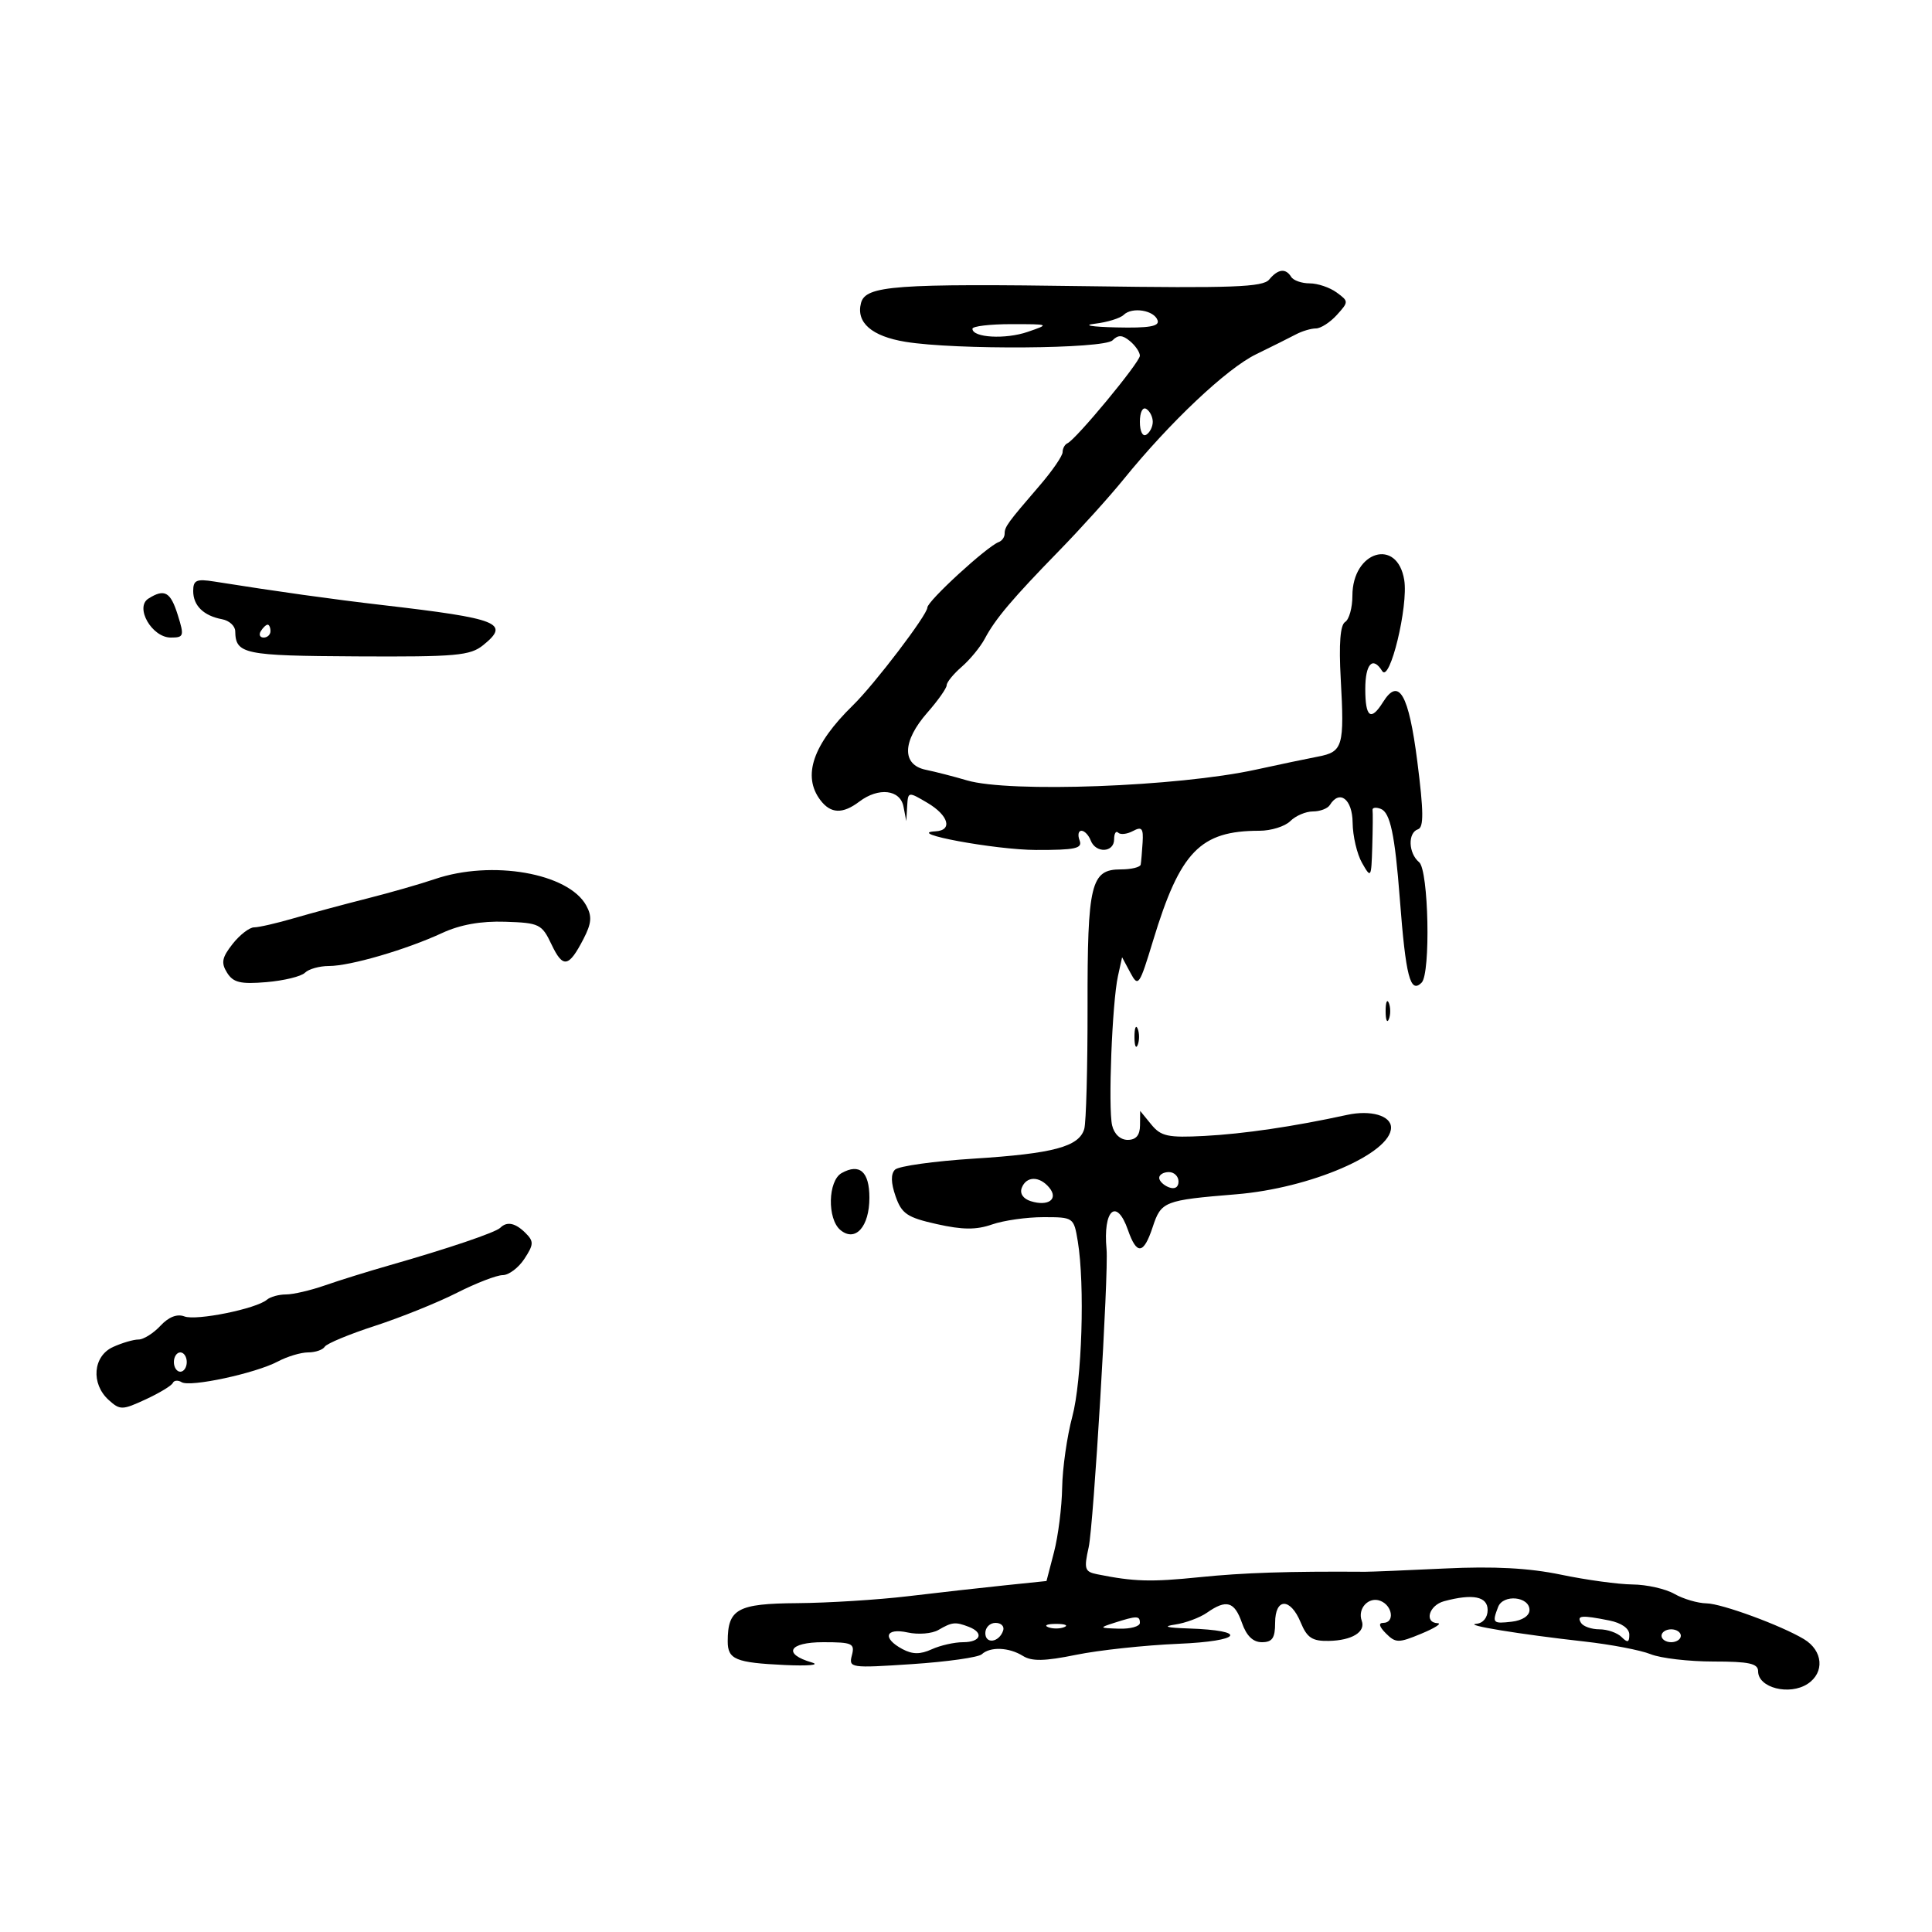 <svg xmlns="http://www.w3.org/2000/svg" width="300" height="300" viewBox="0 0 300 300" version="1.1">
	<path d="M 197.072 43.414 C 196.099 44.586, 191.330 44.762, 169.199 44.443 C 138.922 44.007, 134.406 44.339, 133.696 47.053 C 132.905 50.078, 135.350 52.215, 140.584 53.074 C 148.381 54.354, 171.412 54.188, 172.758 52.842 C 173.634 51.966, 174.289 51.995, 175.458 52.965 C 176.306 53.669, 177 54.691, 177 55.237 C 177 56.259, 167.088 68.239, 165.750 68.833 C 165.338 69.017, 165 69.637, 165 70.212 C 165 70.787, 163.402 73.112, 161.450 75.379 C 156.433 81.203, 156 81.798, 156 82.874 C 156 83.402, 155.591 83.983, 155.091 84.167 C 153.266 84.836, 144 93.336, 144 94.341 C 144 95.464, 135.786 106.257, 132.463 109.500 C 126.225 115.588, 124.539 120.492, 127.392 124.250 C 128.997 126.364, 130.846 126.431, 133.441 124.468 C 136.422 122.213, 139.783 122.597, 140.294 125.250 L 140.728 127.500 140.864 125.193 C 140.999 122.906, 141.025 122.902, 144 124.659 C 147.313 126.616, 147.972 128.950, 145.250 129.089 C 140.365 129.339, 154.535 131.964, 160.857 131.981 C 166.991 131.997, 168.118 131.751, 167.638 130.500 C 167.322 129.675, 167.451 129, 167.924 129 C 168.398 129, 169.045 129.675, 169.362 130.500 C 170.144 132.538, 173 132.408, 173 130.333 C 173 129.417, 173.284 128.951, 173.631 129.298 C 173.979 129.645, 175.012 129.529, 175.927 129.039 C 177.299 128.305, 177.562 128.617, 177.424 130.824 C 177.333 132.296, 177.200 133.838, 177.129 134.250 C 177.058 134.662, 175.666 135, 174.035 135 C 169.384 135, 168.849 137.212, 168.874 156.323 C 168.886 165.770, 168.656 174.313, 168.363 175.307 C 167.550 178.059, 163.572 179.128, 151.238 179.910 C 145.044 180.302, 139.526 181.074, 138.975 181.625 C 138.307 182.293, 138.337 183.668, 139.066 185.759 C 140.013 188.476, 140.863 189.050, 145.472 190.081 C 149.472 190.976, 151.591 190.990, 154.042 190.135 C 155.833 189.511, 159.422 189, 162.018 189 C 166.696 189, 166.744 189.034, 167.358 192.750 C 168.475 199.507, 168.006 214.388, 166.500 220 C 165.688 223.025, 164.982 227.975, 164.931 231 C 164.881 234.025, 164.313 238.525, 163.670 241 L 162.500 245.500 156 246.173 C 152.425 246.543, 145.675 247.302, 141 247.860 C 136.325 248.418, 128.578 248.902, 123.785 248.937 C 114.505 249.004, 113 249.833, 113 254.875 C 113 257.674, 114.229 258.184, 121.839 258.542 C 125.503 258.714, 127.408 258.538, 126.074 258.150 C 121.477 256.814, 122.484 255, 127.823 255 C 132.344 255, 132.763 255.191, 132.282 257.029 C 131.767 258.998, 132.044 259.038, 141.626 258.402 C 147.057 258.042, 151.928 257.354, 152.450 256.873 C 153.767 255.662, 156.678 255.782, 158.847 257.136 C 160.218 257.993, 162.245 257.950, 167.083 256.961 C 170.612 256.239, 177.748 255.470, 182.941 255.251 C 192.880 254.833, 193.962 253.178, 184.500 252.865 C 181.140 252.754, 180.469 252.557, 182.454 252.264 C 184.079 252.024, 186.316 251.192, 187.426 250.414 C 190.435 248.307, 191.691 248.674, 192.850 252 C 193.554 254.019, 194.567 255, 195.948 255 C 197.561 255, 198 254.359, 198 252 C 198 248.091, 200.364 248.049, 201.971 251.930 C 202.962 254.322, 203.766 254.850, 206.343 254.799 C 209.929 254.728, 212.085 253.411, 211.451 251.677 C 210.757 249.777, 212.518 247.878, 214.330 248.573 C 216.248 249.309, 216.606 252, 214.786 252 C 214.006 252, 214.157 252.586, 215.209 253.638 C 216.713 255.142, 217.159 255.146, 220.673 253.689 C 222.778 252.817, 223.938 252.080, 223.250 252.052 C 221.099 251.963, 221.888 249.263, 224.250 248.630 C 228.717 247.433, 231 247.897, 231 250 C 231 251.184, 230.286 252.057, 229.250 252.141 C 227.085 252.315, 235.965 253.772, 246 254.890 C 250.125 255.349, 254.767 256.237, 256.315 256.863 C 257.863 257.488, 262.251 258, 266.065 258 C 271.613 258, 273 258.305, 273 259.525 C 273 262.087, 277.864 263.319, 280.685 261.471 C 283.364 259.716, 283.086 256.311, 280.119 254.526 C 276.578 252.396, 267.358 249.007, 265 248.969 C 263.625 248.947, 261.375 248.286, 260 247.500 C 258.625 246.714, 255.700 246.055, 253.500 246.035 C 251.300 246.015, 246.301 245.331, 242.392 244.515 C 237.440 243.482, 231.979 243.190, 224.392 243.553 C 218.401 243.839, 212.825 244.069, 212 244.063 C 200.064 243.980, 193.104 244.207, 186.294 244.902 C 178.703 245.677, 176.092 245.602, 170.355 244.447 C 168.427 244.058, 168.295 243.633, 169.049 240.257 C 169.807 236.862, 172.163 197.611, 171.825 194 C 171.250 187.849, 173.381 185.926, 175.150 191 C 176.515 194.916, 177.584 194.790, 178.984 190.548 C 180.307 186.539, 180.738 186.370, 191.969 185.448 C 203.482 184.503, 216 179.109, 216 175.092 C 216 173.233, 212.836 172.322, 209.164 173.122 C 200.883 174.927, 193.135 176.069, 187 176.390 C 181.358 176.684, 180.272 176.450, 178.772 174.614 L 177.044 172.500 177.022 174.750 C 177.007 176.283, 176.397 177, 175.108 177 C 173.970 177, 173.007 176.105, 172.690 174.750 C 172.054 172.035, 172.691 155.683, 173.593 151.576 L 174.238 148.641 175.523 151.042 C 176.746 153.328, 176.916 153.086, 179.057 146.037 C 183.257 132.212, 186.367 129, 195.554 129 C 197.371 129, 199.532 128.325, 200.357 127.500 C 201.182 126.675, 202.763 126, 203.870 126 C 204.976 126, 206.160 125.550, 206.500 125 C 208.015 122.548, 210.001 124.093, 210.035 127.750 C 210.055 129.813, 210.714 132.625, 211.500 134 C 212.889 136.430, 212.933 136.359, 213.083 131.500 C 213.168 128.750, 213.189 126.179, 213.130 125.786 C 213.072 125.393, 213.648 125.311, 214.411 125.604 C 215.871 126.164, 216.601 129.607, 217.357 139.500 C 218.290 151.694, 218.980 154.354, 220.750 152.583 C 222.170 151.164, 221.837 135.110, 220.363 133.886 C 218.686 132.494, 218.575 129.308, 220.186 128.771 C 221.096 128.468, 221.071 126.022, 220.082 118.255 C 218.744 107.759, 217.206 105.097, 214.750 109.028 C 212.868 112.042, 212 111.402, 212 107 C 212 103.071, 213.160 101.833, 214.624 104.200 C 215.799 106.103, 218.704 94.118, 218.049 90.066 C 216.979 83.441, 210 85.562, 210 92.512 C 210 94.366, 209.491 96.197, 208.868 96.582 C 208.112 97.049, 207.886 99.980, 208.187 105.391 C 208.772 115.886, 208.524 116.744, 204.689 117.478 C 202.935 117.814, 198.575 118.729, 195 119.511 C 182.903 122.157, 156.758 123.127, 150.148 121.176 C 148.142 120.583, 145.262 119.843, 143.750 119.530 C 139.995 118.754, 140.097 115.097, 144 110.653 C 145.650 108.774, 147 106.860, 147 106.400 C 147 105.940, 148.054 104.649, 149.343 103.532 C 150.631 102.414, 152.243 100.449, 152.924 99.165 C 154.548 96.101, 157.211 92.952, 164.500 85.477 C 167.800 82.092, 172.292 77.113, 174.483 74.412 C 181.670 65.550, 190.473 57.240, 195.027 55.020 C 197.487 53.820, 200.281 52.425, 201.236 51.920 C 202.191 51.414, 203.584 51, 204.331 51 C 205.079 51, 206.541 50.059, 207.582 48.910 C 209.438 46.858, 209.437 46.793, 207.546 45.410 C 206.485 44.634, 204.605 44, 203.368 44 C 202.130 44, 200.840 43.550, 200.500 43 C 199.640 41.608, 198.451 41.752, 197.072 43.414 M 174.488 48.890 C 173.945 49.422, 171.925 50.042, 170 50.269 C 168.037 50.499, 169.500 50.750, 173.333 50.840 C 178.407 50.959, 180.061 50.678, 179.755 49.750 C 179.235 48.172, 175.797 47.610, 174.488 48.890 M 151 51.050 C 151 52.435, 156.115 52.725, 159.575 51.535 C 163.035 50.346, 163.008 50.333, 157.036 50.333 C 153.716 50.333, 151 50.656, 151 51.050 M 177 65.500 C 177 66.991, 177.431 67.852, 178 67.500 C 178.550 67.160, 179 66.260, 179 65.500 C 179 64.740, 178.550 63.840, 178 63.500 C 177.431 63.148, 177 64.009, 177 65.500 M 30 91.768 C 30 94.045, 31.613 95.619, 34.500 96.159 C 35.600 96.364, 36.512 97.200, 36.526 98.016 C 36.590 101.574, 37.821 101.829, 55.386 101.923 C 70.870 102.005, 73.007 101.815, 75.039 100.170 C 79.252 96.758, 77.505 96.061, 59.500 93.967 C 51.481 93.034, 43.126 91.866, 33.250 90.297 C 30.501 89.861, 30 90.087, 30 91.768 M 23.046 92.950 C 20.897 94.310, 23.590 99, 26.520 99 C 28.555 99, 28.628 98.765, 27.606 95.500 C 26.476 91.888, 25.547 91.369, 23.046 92.950 M 40.500 98 C 40.160 98.550, 40.359 99, 40.941 99 C 41.523 99, 42 98.550, 42 98 C 42 97.450, 41.802 97, 41.559 97 C 41.316 97, 40.840 97.450, 40.500 98 M 67.500 136.511 C 65.300 137.261, 60.575 138.615, 57 139.520 C 53.425 140.424, 48.311 141.803, 45.635 142.582 C 42.960 143.362, 40.180 144, 39.458 144 C 38.736 144, 37.231 145.162, 36.115 146.581 C 34.459 148.686, 34.301 149.509, 35.258 151.041 C 36.216 152.575, 37.339 152.844, 41.371 152.505 C 44.088 152.276, 46.781 151.619, 47.355 151.045 C 47.930 150.470, 49.608 150, 51.085 150 C 54.380 150, 63.062 147.468, 68.666 144.873 C 71.459 143.579, 74.681 143.004, 78.443 143.127 C 83.749 143.300, 84.139 143.491, 85.636 146.646 C 87.414 150.393, 88.307 150.241, 90.603 145.800 C 91.861 143.369, 91.951 142.287, 91.036 140.614 C 88.274 135.565, 76.365 133.489, 67.500 136.511 M 215.158 157 C 215.158 158.375, 215.385 158.938, 215.662 158.250 C 215.940 157.563, 215.940 156.438, 215.662 155.750 C 215.385 155.063, 215.158 155.625, 215.158 157 M 176.158 161 C 176.158 162.375, 176.385 162.938, 176.662 162.250 C 176.940 161.563, 176.940 160.438, 176.662 159.750 C 176.385 159.063, 176.158 159.625, 176.158 161 M 130.690 182.154 C 128.555 183.348, 128.428 189.280, 130.500 191 C 132.818 192.924, 135 190.491, 135 185.985 C 135 181.941, 133.482 180.591, 130.690 182.154 M 180 182.893 C 180 183.384, 180.675 184.045, 181.500 184.362 C 182.414 184.712, 183 184.363, 183 183.469 C 183 182.661, 182.325 182, 181.500 182 C 180.675 182, 180 182.402, 180 182.893 M 158.658 184.449 C 158.322 185.324, 158.870 186.141, 160.042 186.513 C 162.779 187.382, 164.407 186.195, 162.926 184.411 C 161.413 182.588, 159.365 182.606, 158.658 184.449 M 77.684 190.649 C 76.957 191.376, 69.546 193.886, 60.500 196.468 C 57.200 197.410, 52.685 198.815, 50.467 199.590 C 48.248 200.366, 45.526 201, 44.417 201 C 43.307 201, 41.973 201.368, 41.450 201.817 C 39.815 203.225, 30.472 205.118, 28.637 204.414 C 27.502 203.979, 26.192 204.490, 24.905 205.872 C 23.814 207.042, 22.286 208, 21.508 208 C 20.730 208, 18.948 208.522, 17.547 209.161 C 14.435 210.578, 14.086 214.863, 16.876 217.388 C 18.642 218.986, 18.979 218.981, 22.626 217.293 C 24.757 216.307, 26.651 215.160, 26.835 214.744 C 27.020 214.328, 27.635 214.275, 28.203 214.625 C 29.519 215.439, 39.669 213.254, 43.154 211.407 C 44.614 210.633, 46.725 210, 47.845 210 C 48.965 210, 50.128 209.603, 50.428 209.117 C 50.728 208.631, 54.242 207.171, 58.237 205.873 C 62.232 204.574, 67.945 202.271, 70.933 200.756 C 73.921 199.240, 77.132 198, 78.068 198 C 79.004 198, 80.516 196.862, 81.427 195.471 C 82.886 193.245, 82.908 192.765, 81.614 191.471 C 80.031 189.888, 78.719 189.614, 77.684 190.649 M 27 211.500 C 27 212.325, 27.450 213, 28 213 C 28.550 213, 29 212.325, 29 211.500 C 29 210.675, 28.550 210, 28 210 C 27.450 210, 27 210.675, 27 211.500 M 232.627 249.529 C 231.670 252.022, 231.795 252.156, 234.750 251.816 C 236.387 251.628, 237.500 250.893, 237.500 250 C 237.500 247.897, 233.405 247.501, 232.627 249.529 M 173 252 C 170.631 252.759, 170.671 252.806, 173.750 252.900 C 175.537 252.955, 177 252.550, 177 252 C 177 250.870, 176.529 250.870, 173 252 M 245.500 252 C 245.840 252.550, 247.126 253, 248.359 253 C 249.592 253, 251.140 253.540, 251.800 254.200 C 252.733 255.133, 253 255.050, 253 253.825 C 253 252.861, 251.788 252.008, 249.875 251.625 C 245.587 250.767, 244.781 250.836, 245.500 252 M 145.712 253.101 C 144.728 253.674, 142.591 253.849, 140.962 253.492 C 137.479 252.727, 136.948 254.366, 140.126 256.068 C 141.688 256.903, 142.896 256.913, 144.674 256.103 C 146.005 255.496, 148.198 255, 149.547 255 C 152.301 255, 152.835 253.534, 150.418 252.607 C 148.343 251.811, 147.838 251.864, 145.712 253.101 M 153 253.583 C 153 255.349, 155.153 255.042, 155.771 253.188 C 155.989 252.534, 155.454 252, 154.583 252 C 153.713 252, 153 252.713, 153 253.583 M 162.750 252.662 C 163.438 252.940, 164.563 252.940, 165.250 252.662 C 165.938 252.385, 165.375 252.158, 164 252.158 C 162.625 252.158, 162.063 252.385, 162.750 252.662 M 258 254 C 258 254.550, 258.675 255, 259.500 255 C 260.325 255, 261 254.550, 261 254 C 261 253.450, 260.325 253, 259.500 253 C 258.675 253, 258 253.450, 258 254" stroke="none" fill="black" fill-rule="evenodd"/>
</svg>